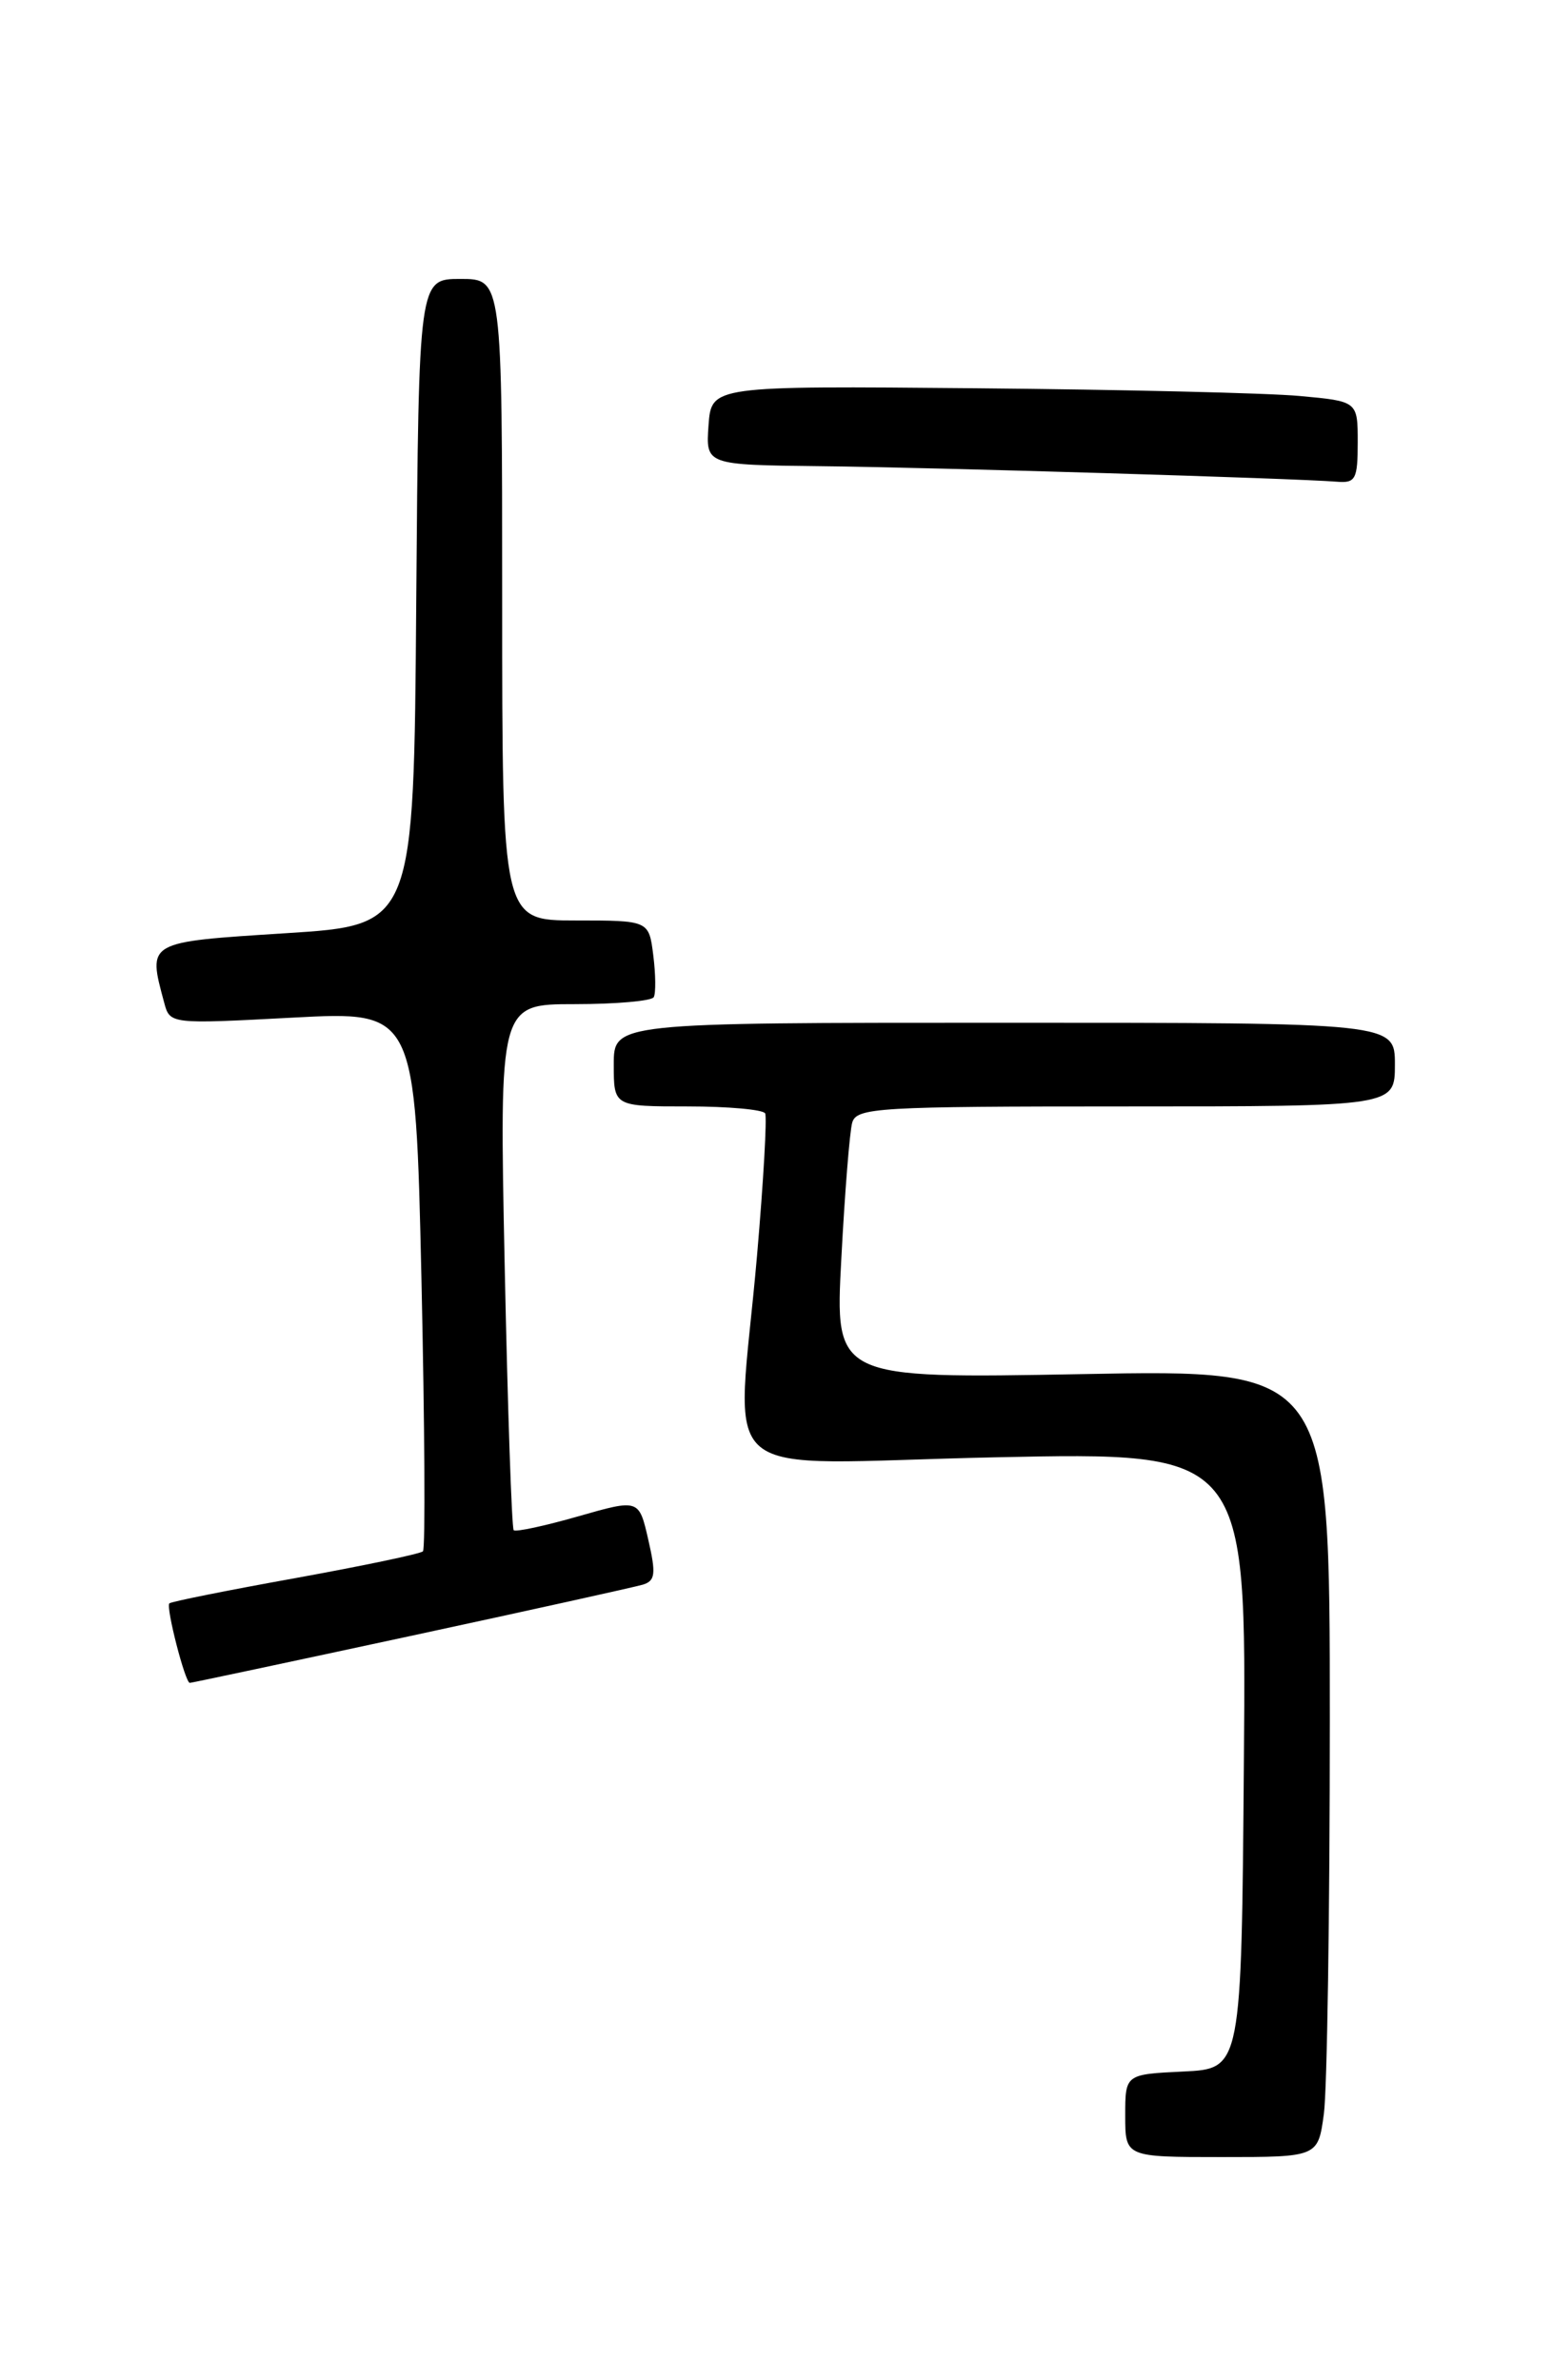 <?xml version="1.0" encoding="UTF-8" standalone="no"?>
<!DOCTYPE svg PUBLIC "-//W3C//DTD SVG 1.1//EN" "http://www.w3.org/Graphics/SVG/1.1/DTD/svg11.dtd" >
<svg xmlns="http://www.w3.org/2000/svg" xmlns:xlink="http://www.w3.org/1999/xlink" version="1.1" viewBox="0 0 167 256">
 <g >
 <path fill="currentColor"
d=" M 142.36 227.36 C 142.71 224.81 143.00 205.75 143.00 185.01 C 143.00 147.29 143.00 147.29 116.39 147.79 C 89.78 148.28 89.78 148.28 90.47 135.39 C 90.84 128.30 91.37 121.71 91.64 120.75 C 92.10 119.13 94.37 119.00 121.07 119.00 C 150.00 119.00 150.00 119.00 150.00 114.50 C 150.00 110.00 150.00 110.00 108.00 110.00 C 66.00 110.00 66.00 110.00 66.00 114.50 C 66.00 119.00 66.00 119.00 73.94 119.00 C 78.31 119.00 82.06 119.34 82.28 119.75 C 82.49 120.16 82.10 127.03 81.41 135.00 C 79.22 160.24 75.87 157.40 107.01 156.74 C 134.03 156.17 134.03 156.17 133.76 189.33 C 133.50 222.50 133.50 222.50 127.25 222.80 C 121.00 223.10 121.00 223.10 121.00 227.55 C 121.00 232.00 121.00 232.00 131.36 232.00 C 141.73 232.00 141.73 232.00 142.36 227.36 Z  M 44.12 175.96 C 56.98 173.19 68.22 170.70 69.11 170.44 C 70.47 170.03 70.56 169.29 69.71 165.59 C 68.71 161.22 68.71 161.22 62.17 163.09 C 58.57 164.12 55.46 164.79 55.24 164.58 C 55.03 164.37 54.59 151.55 54.27 136.10 C 53.69 108.00 53.69 108.00 61.79 108.00 C 66.24 108.00 70.07 107.66 70.30 107.25 C 70.53 106.84 70.51 104.81 70.25 102.75 C 69.78 99.00 69.78 99.00 61.89 99.00 C 54.00 99.00 54.00 99.00 54.00 64.50 C 54.00 30.00 54.00 30.00 49.51 30.00 C 45.03 30.00 45.03 30.00 44.76 64.75 C 44.50 99.50 44.50 99.50 30.75 100.37 C 15.70 101.33 15.88 101.23 17.65 107.82 C 18.27 110.15 18.27 110.15 31.47 109.45 C 44.67 108.75 44.67 108.75 45.32 137.56 C 45.67 153.40 45.75 166.59 45.48 166.85 C 45.21 167.12 39.04 168.41 31.77 169.73 C 24.50 171.04 18.40 172.26 18.21 172.45 C 17.82 172.85 19.91 181.00 20.41 181.00 C 20.59 181.00 31.26 178.73 44.12 175.96 Z  M 146.00 47.58 C 146.00 43.16 146.00 43.16 139.75 42.59 C 136.31 42.27 120.68 41.90 105.00 41.76 C 76.50 41.50 76.50 41.50 76.19 45.75 C 75.89 50.00 75.89 50.00 88.19 50.14 C 100.29 50.27 139.34 51.45 143.75 51.81 C 145.77 51.98 146.00 51.55 146.00 47.58 Z "/>
</g>
</svg>